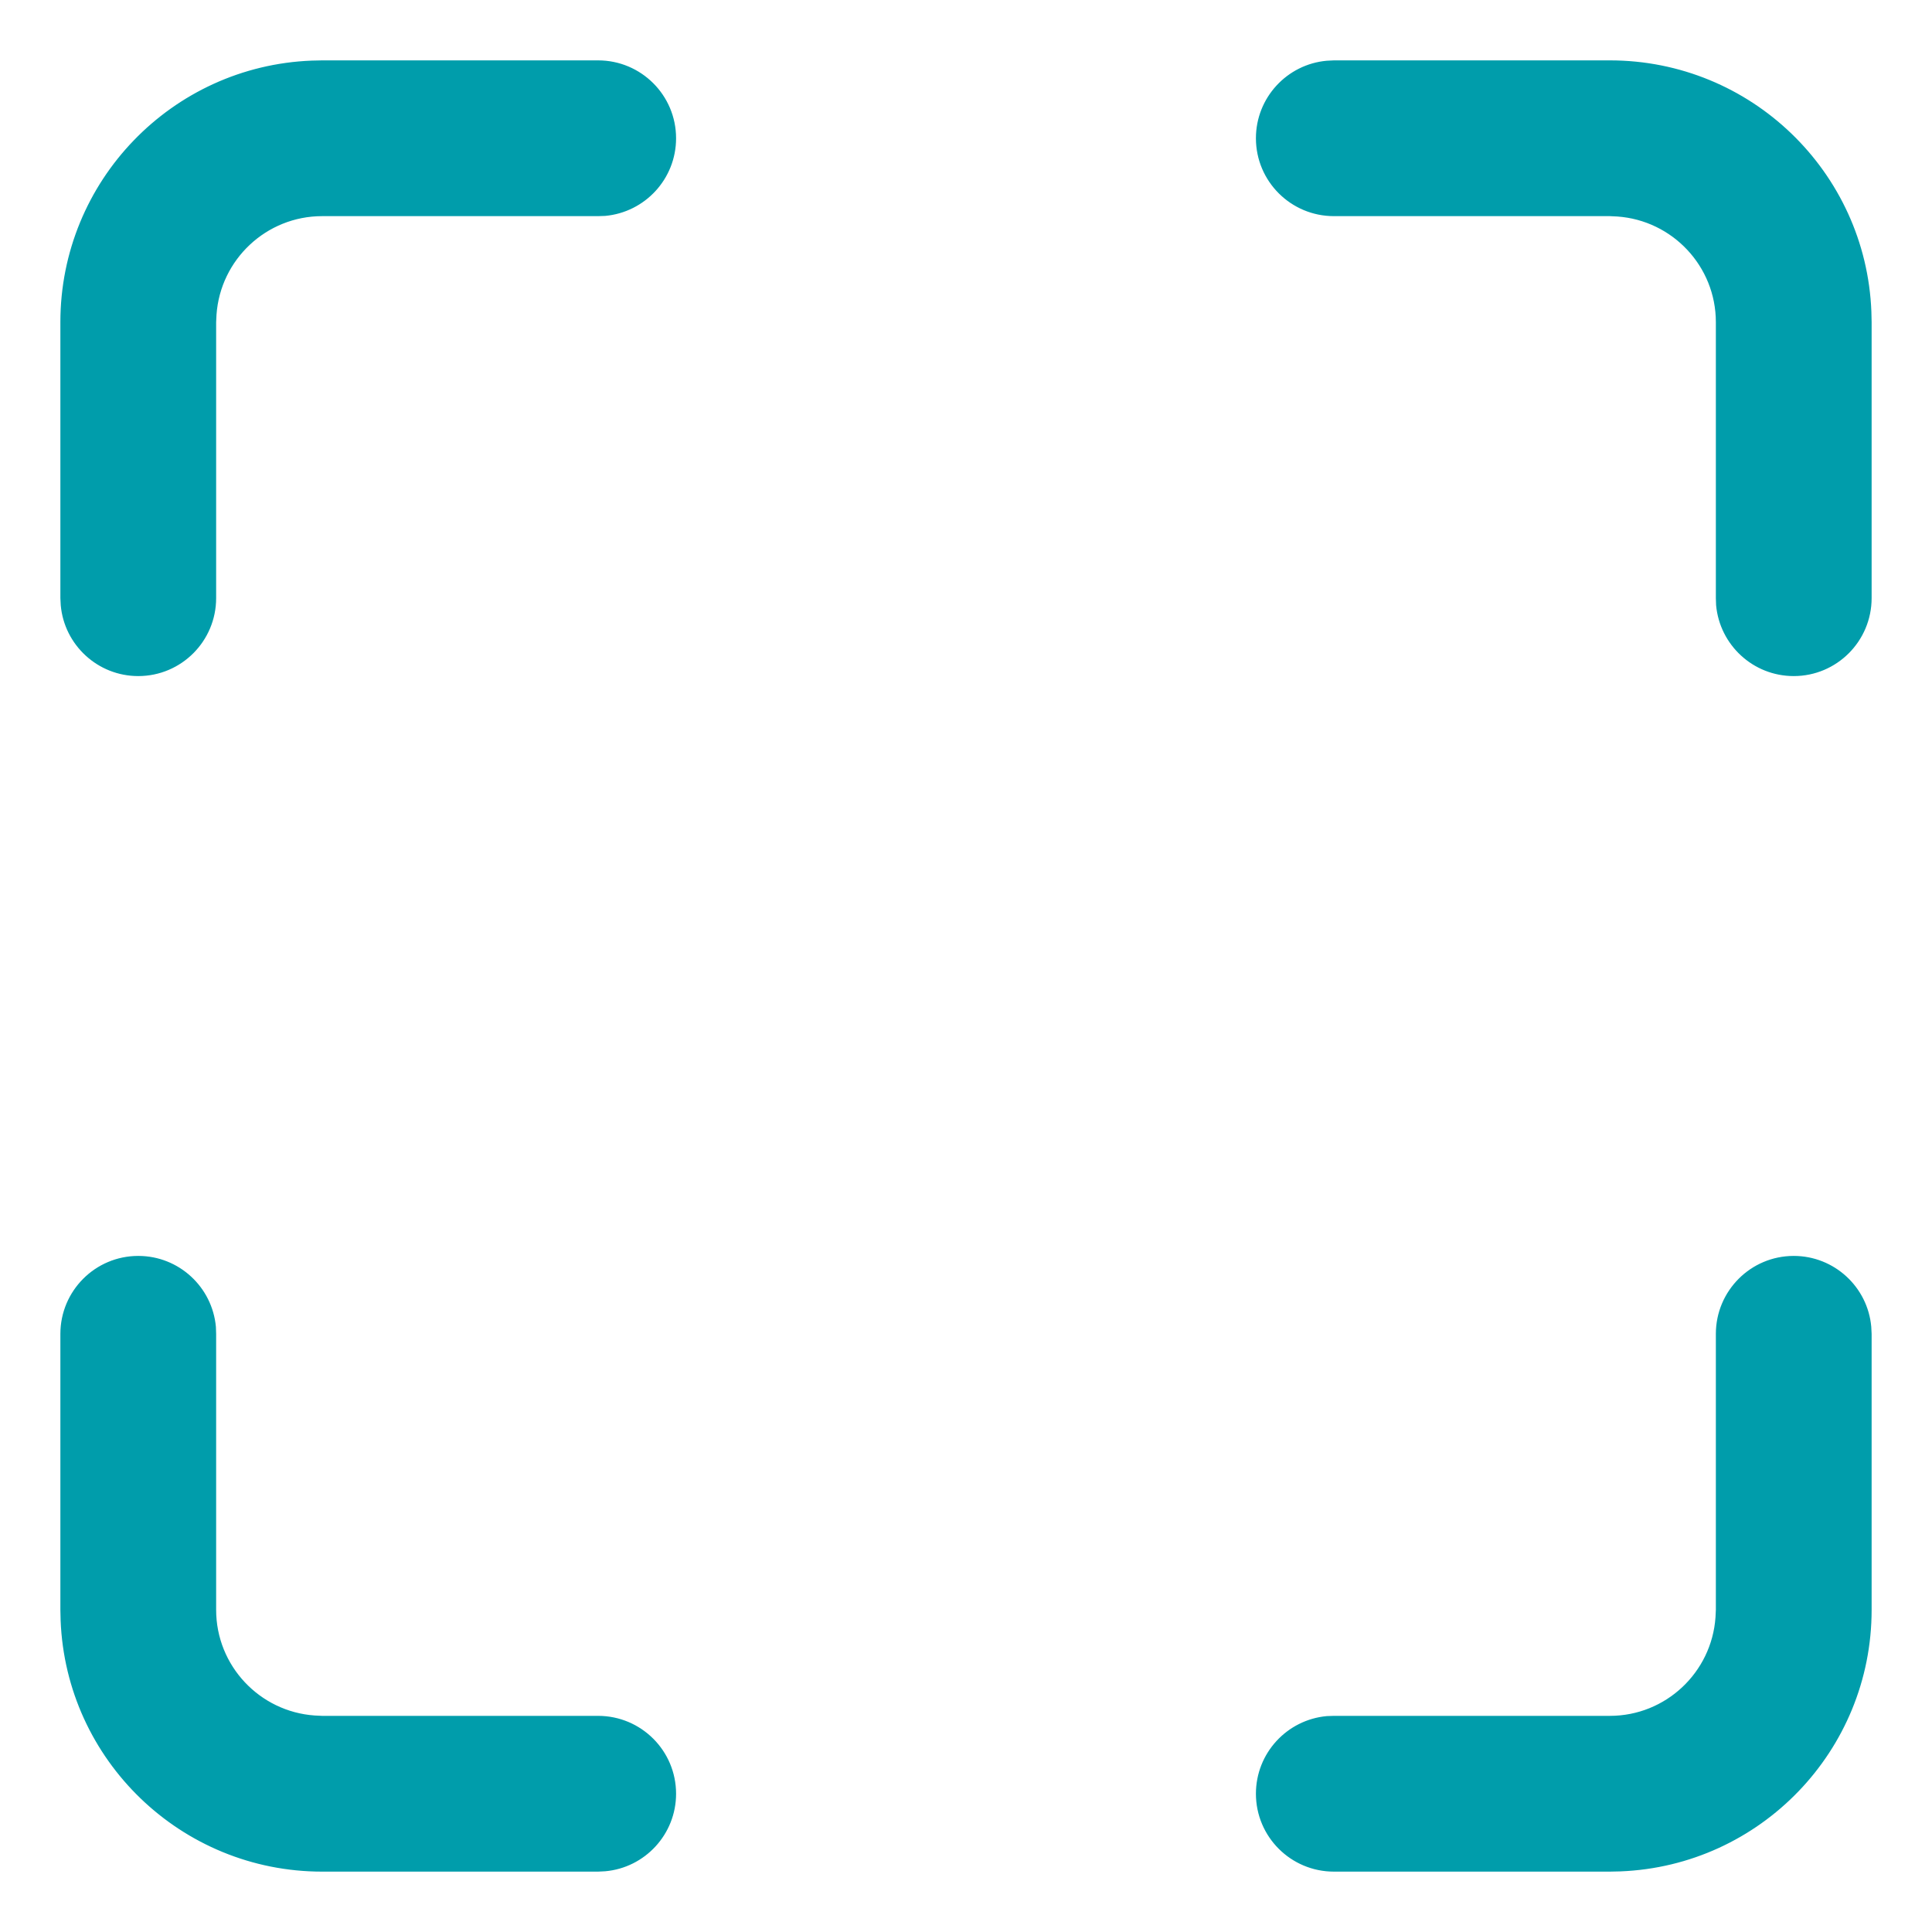 <?xml version="1.0" encoding="UTF-8"?>
<svg width="16px" height="16px" viewBox="0 0 16 16" version="1.1" xmlns="http://www.w3.org/2000/svg" xmlns:xlink="http://www.w3.org/1999/xlink">
    <title>Icon / 16x16 / Maximize</title>
    <g id="Post-onbarding-screen-" stroke="none" stroke-width="1" fill="none" fill-rule="evenodd">
        <g id="Transfer-to-live-agent---Instruction---v1" transform="translate(-1201, -187)">
            <g id="Icon-/-20x20-/-Minimize" transform="translate(1199, 185)">
                <g id="Group-2">
                    <g id="Group">
                        <rect id="Rectangle" fill-opacity="0" fill="#D8D8D8" x="0" y="0" width="20" height="20"></rect>
                        <path d="M16.855,12.401 C17.191,12.401 17.468,12.659 17.497,12.988 L17.5,13.047 L17.5,15.332 C17.5,16.5 16.576,17.453 15.419,17.498 L15.332,17.5 L13.047,17.5 C12.69,17.5 12.401,17.211 12.401,16.855 C12.401,16.518 12.659,16.242 12.988,16.212 L13.047,16.21 L15.332,16.21 C15.795,16.21 16.175,15.85 16.207,15.394 L16.21,15.332 L16.21,13.047 C16.21,12.69 16.499,12.401 16.855,12.401 Z M3.145,12.401 C3.482,12.401 3.758,12.659 3.788,12.988 L3.79,13.047 L3.79,15.332 C3.79,15.795 4.15,16.175 4.606,16.207 L4.668,16.21 L6.953,16.21 C7.31,16.21 7.599,16.499 7.599,16.855 C7.599,17.191 7.341,17.468 7.012,17.497 L6.953,17.5 L4.668,17.5 C3.5,17.5 2.547,16.576 2.502,15.419 L2.5,15.332 L2.5,13.047 C2.5,12.69 2.789,12.401 3.145,12.401 Z M6.953,2.5 C7.31,2.5 7.599,2.789 7.599,3.145 C7.599,3.482 7.341,3.758 7.012,3.788 L6.953,3.79 L4.668,3.79 C4.205,3.79 3.825,4.15 3.793,4.606 L3.79,4.668 L3.79,6.953 C3.79,7.31 3.501,7.599 3.145,7.599 C2.809,7.599 2.532,7.341 2.503,7.012 L2.5,6.953 L2.5,4.668 C2.5,3.5 3.424,2.547 4.581,2.502 L4.668,2.5 L6.953,2.5 Z M15.332,2.5 C16.5,2.5 17.453,3.424 17.498,4.581 L17.5,4.668 L17.5,6.953 C17.5,7.31 17.211,7.599 16.855,7.599 C16.518,7.599 16.242,7.341 16.212,7.012 L16.21,6.953 L16.21,4.668 C16.21,4.205 15.85,3.825 15.394,3.793 L15.332,3.79 L13.047,3.79 C12.69,3.79 12.401,3.501 12.401,3.145 C12.401,2.809 12.659,2.532 12.988,2.503 L13.047,2.5 L15.332,2.5 Z" id="Shape" fill="#009DAB"></path>
                    </g>
                </g>
            </g>
        </g>
    </g>
</svg>